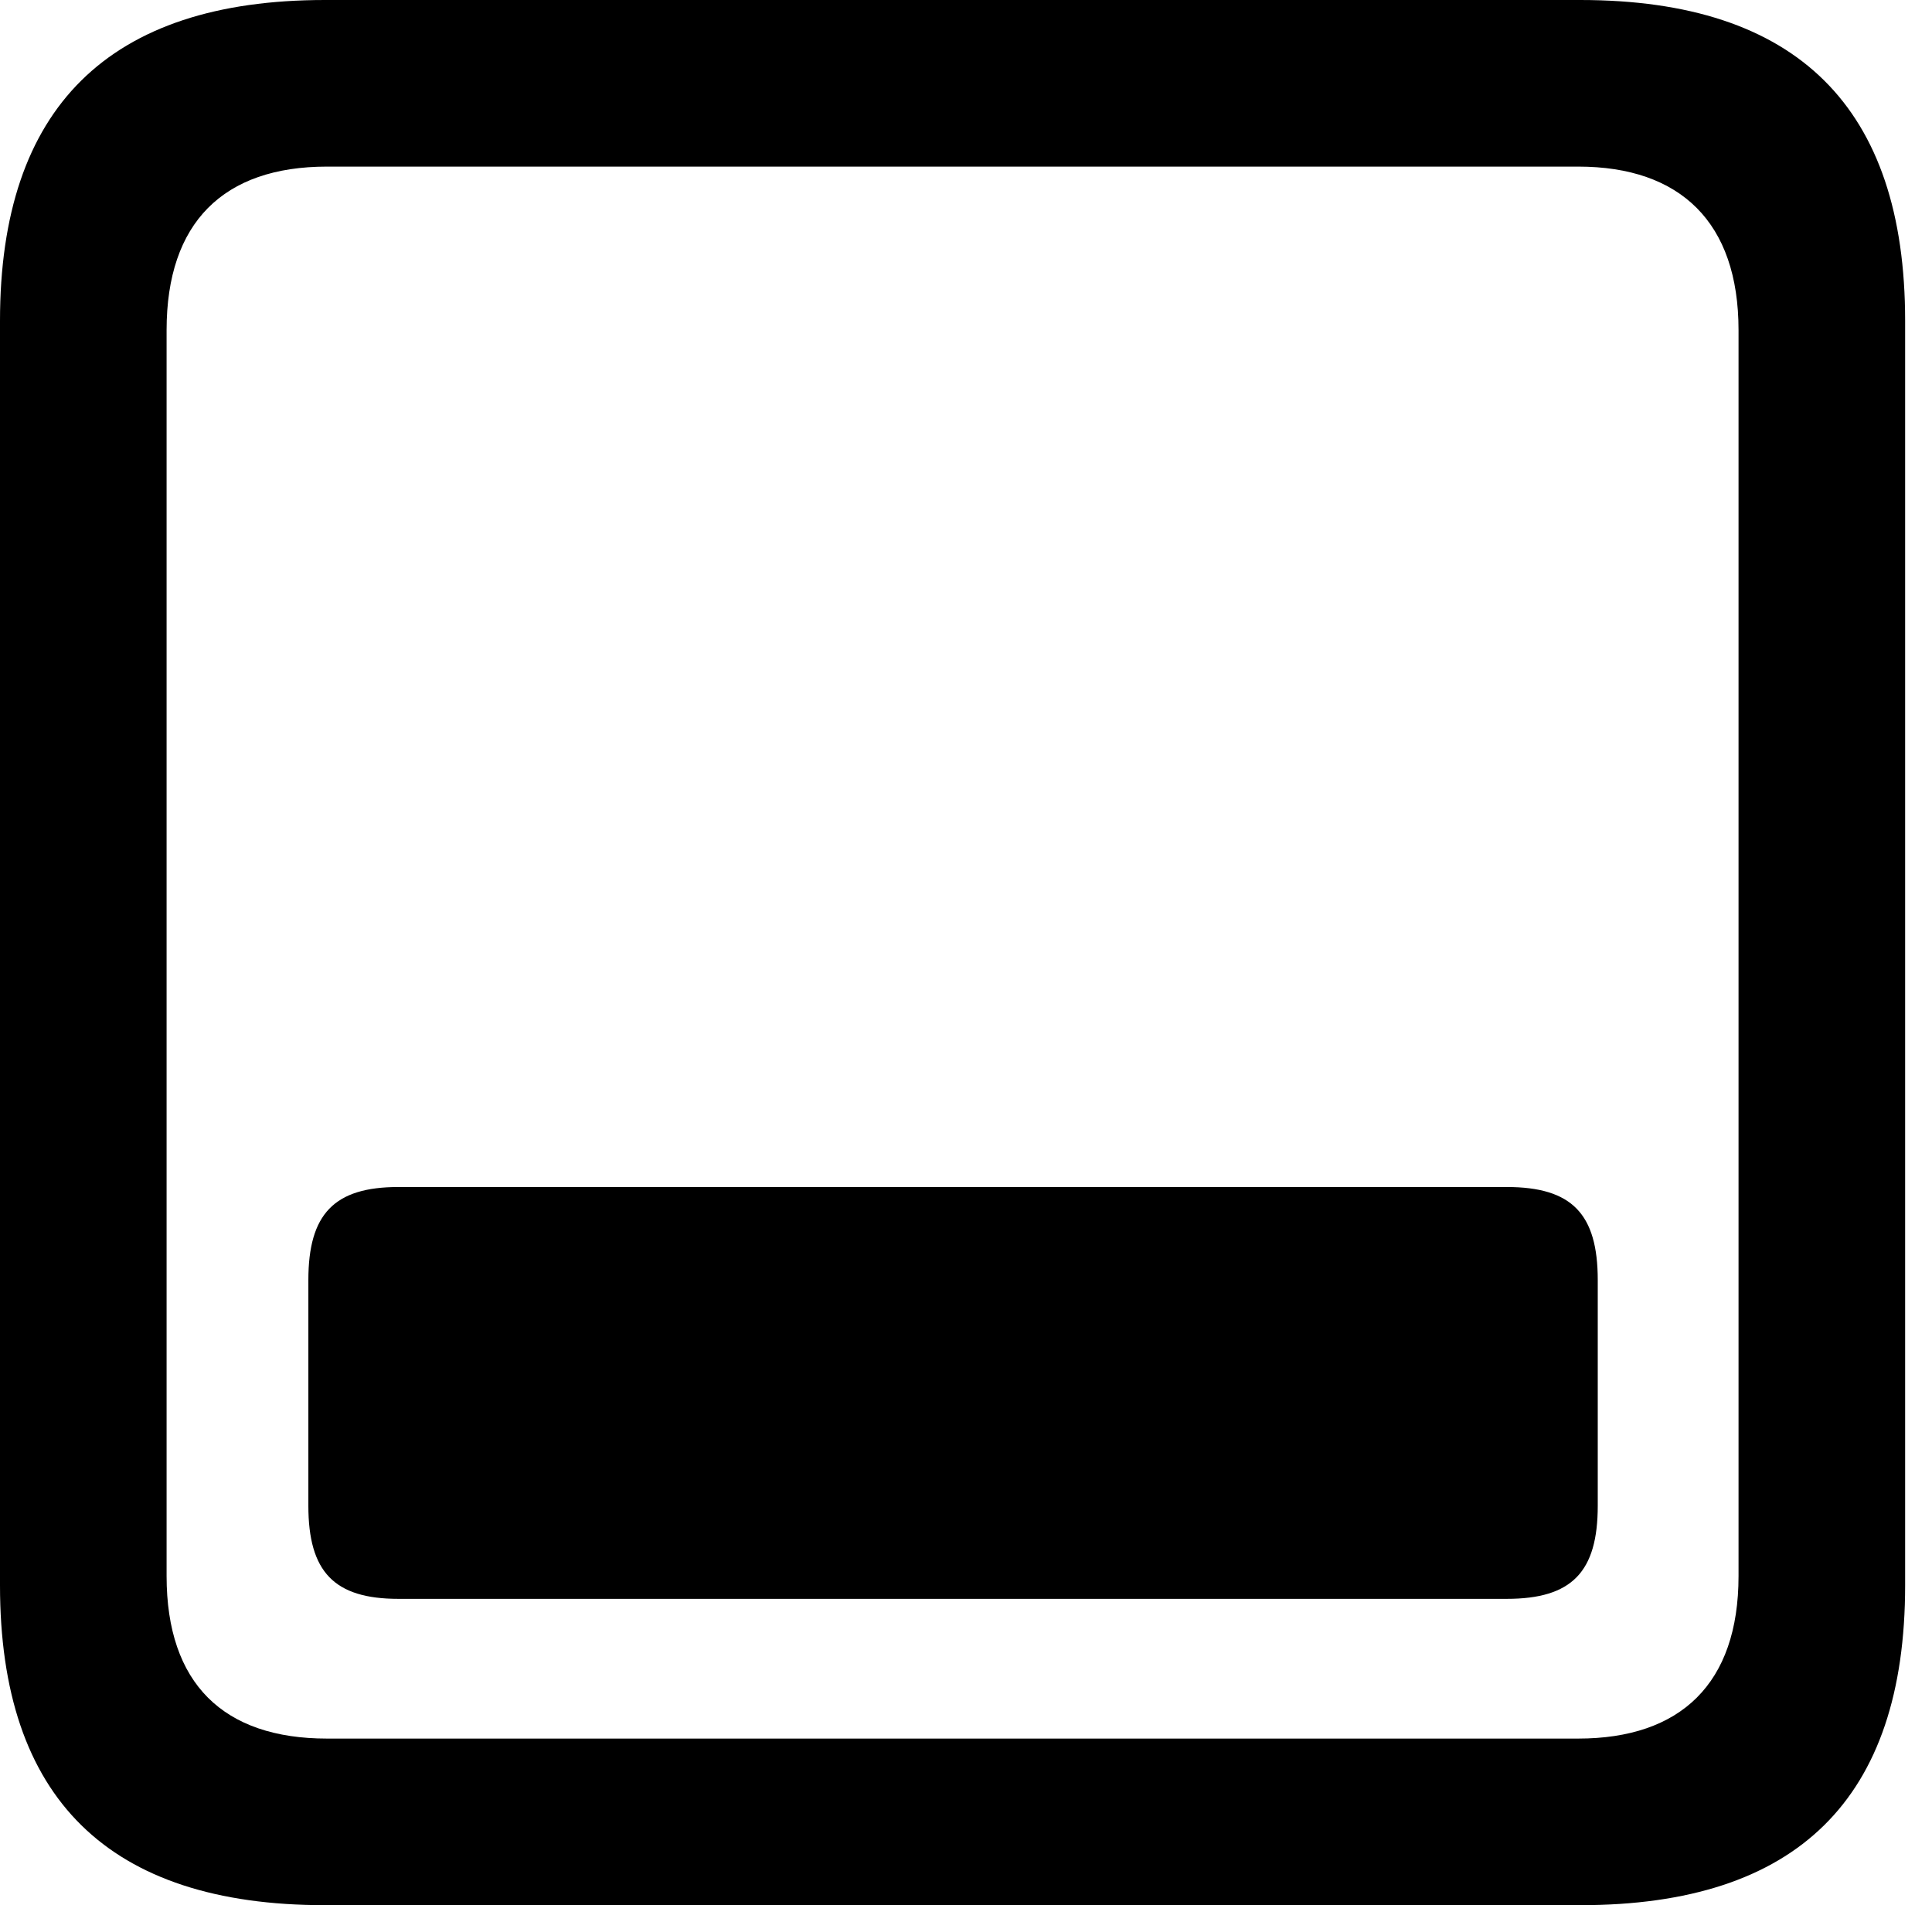 <svg version="1.1" xmlns="http://www.w3.org/2000/svg" xmlns:xlink="http://www.w3.org/1999/xlink" viewBox="0 0 25.525 25.17">
 <g>
  
  <path d="M4.293 25.17L20.877 25.17C23.748 25.17 25.17 23.762 25.17 20.945L25.17 4.238C25.17 1.422 23.748 0 20.877 0L4.293 0C1.436 0 0 1.422 0 4.238L0 20.945C0 23.762 1.436 25.17 4.293 25.17ZM4.32 22.969C2.953 22.969 2.201 22.244 2.201 20.822L2.201 4.361C2.201 2.939 2.953 2.201 4.32 2.201L20.85 2.201C22.203 2.201 22.969 2.939 22.969 4.361L22.969 20.822C22.969 22.244 22.203 22.969 20.85 22.969Z" style="fill:hsl(0 0 0/0.85)"></path>
  <path d="M5.264 21.123L19.906 21.123C20.768 21.123 21.109 20.768 21.109 19.893L21.109 16.912C21.109 16.037 20.768 15.682 19.906 15.682L5.264 15.682C4.416 15.682 4.074 16.037 4.074 16.912L4.074 19.893C4.074 20.768 4.416 21.123 5.264 21.123Z" style="fill:hsl(0 0 0/0.85)"></path>
 </g>
</svg>